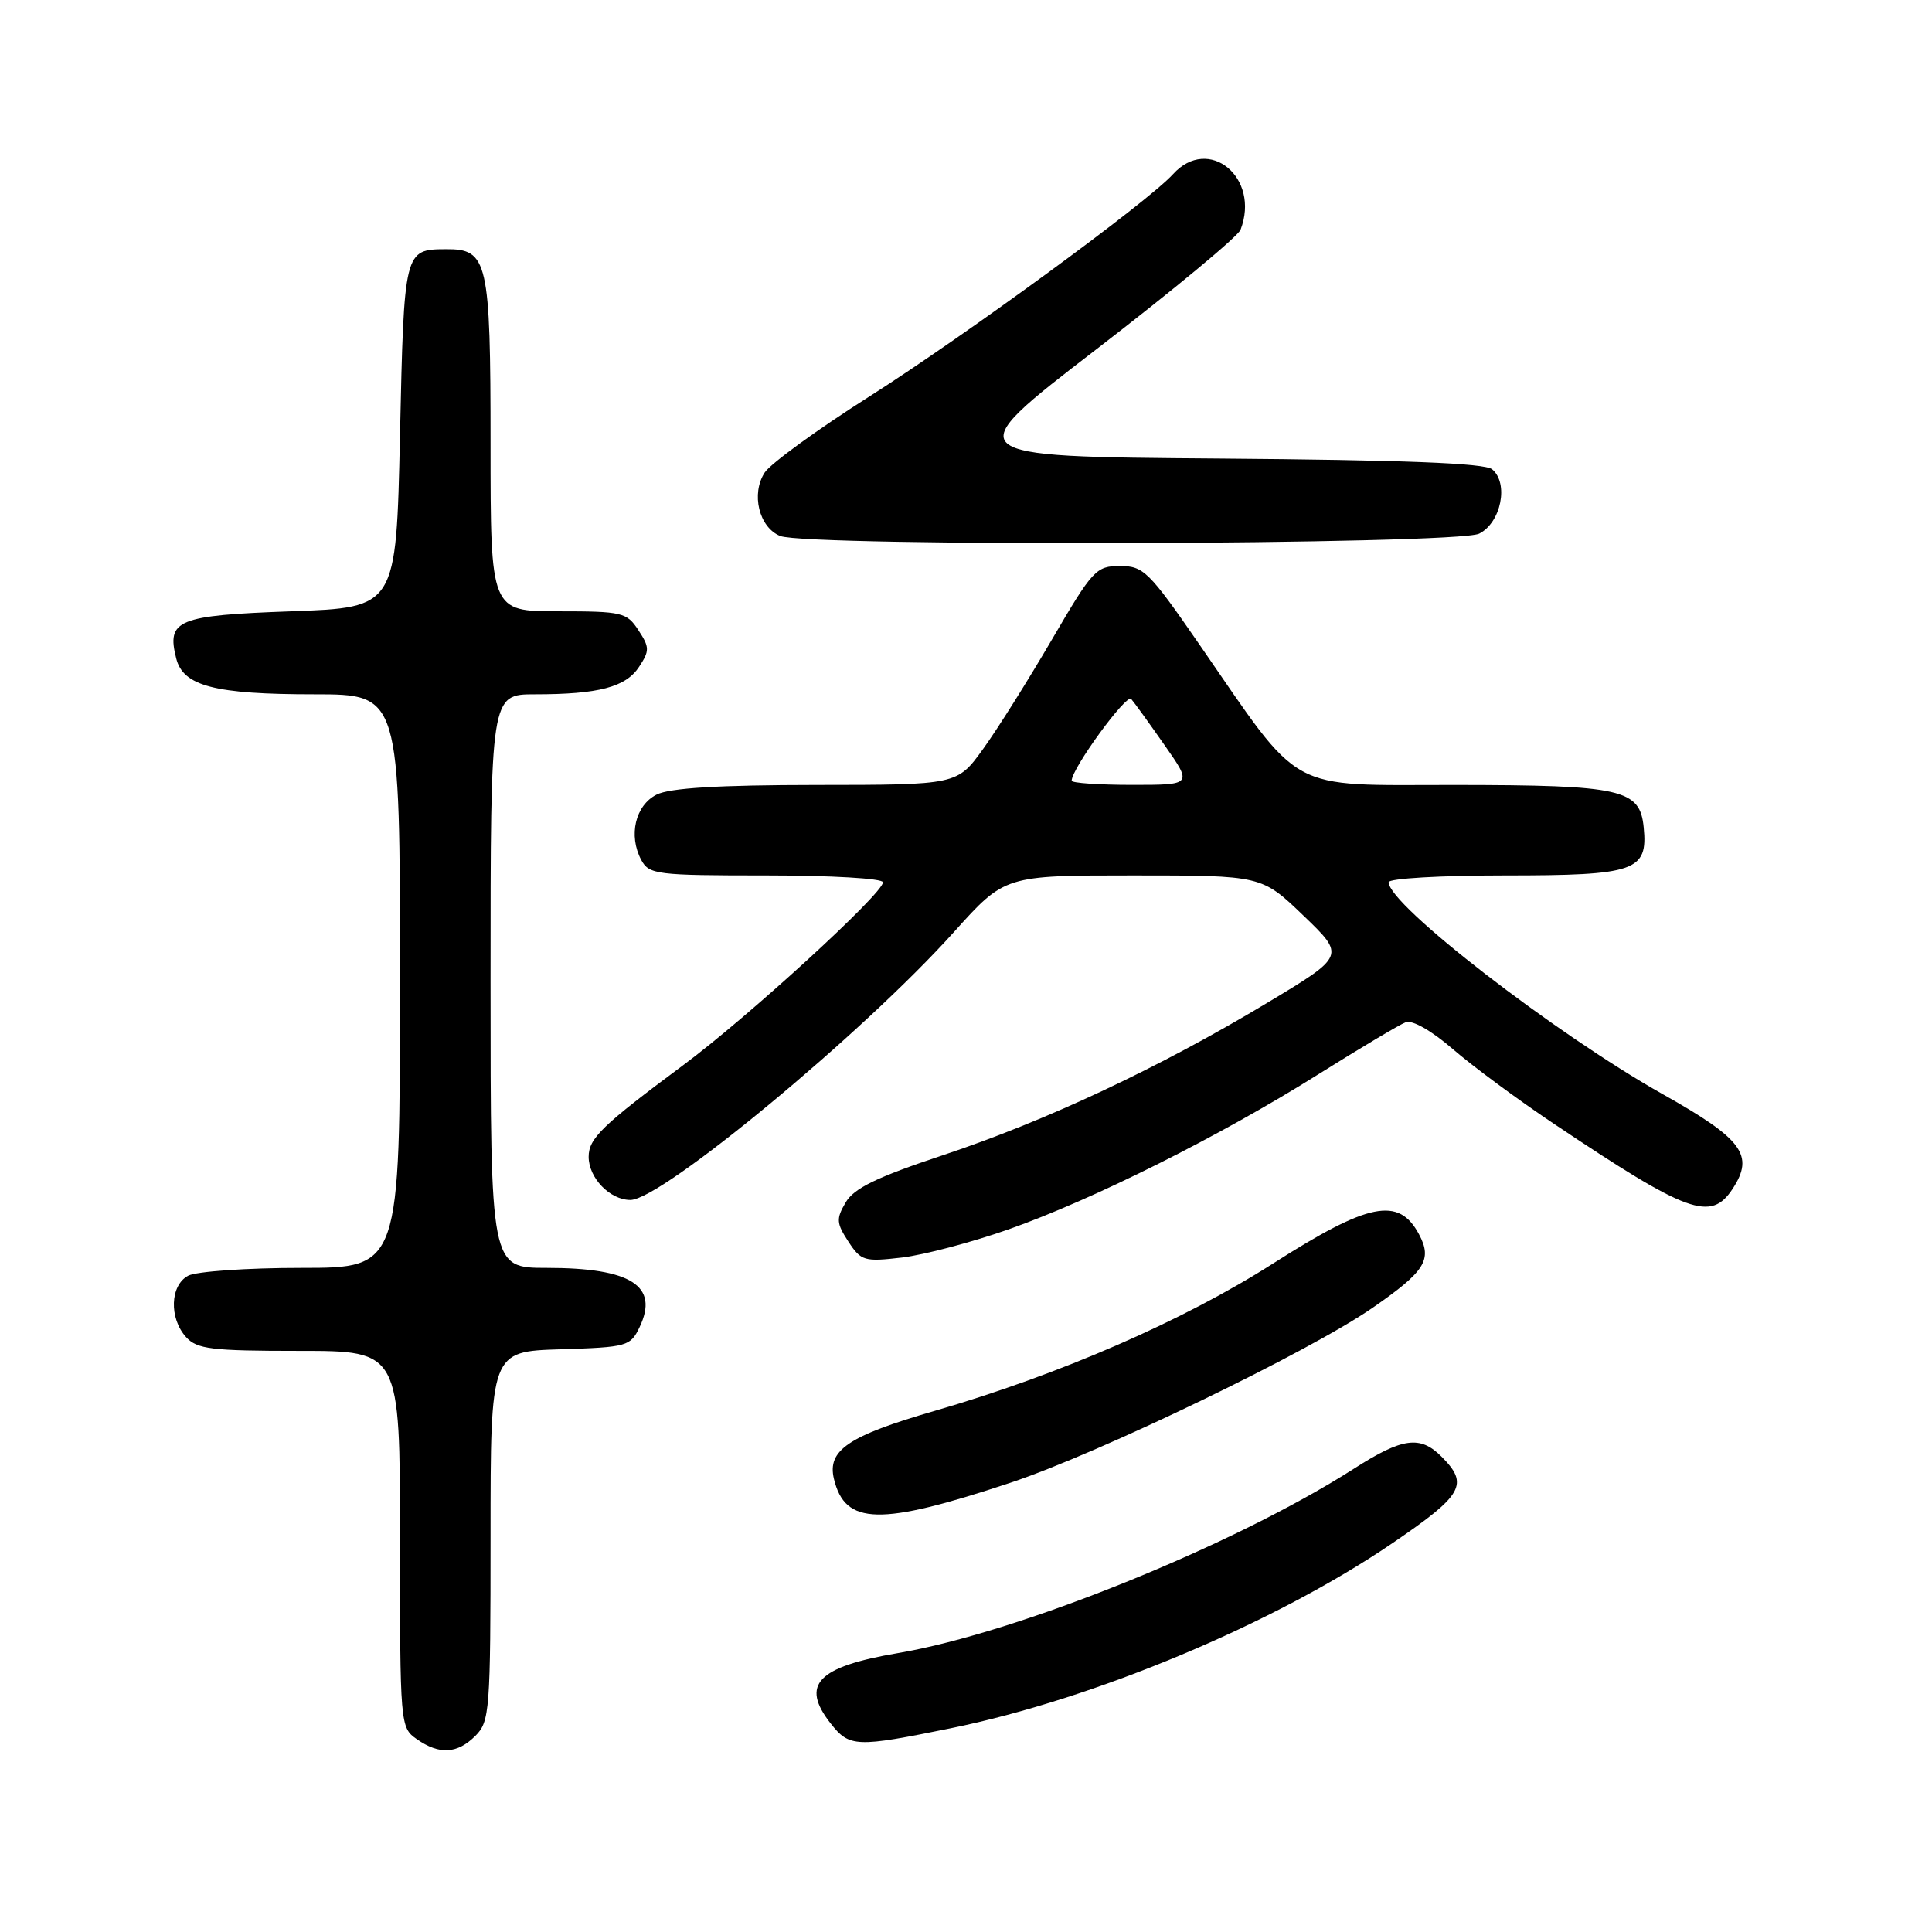 <?xml version="1.0" encoding="UTF-8" standalone="no"?>
<!DOCTYPE svg PUBLIC "-//W3C//DTD SVG 1.1//EN" "http://www.w3.org/Graphics/SVG/1.1/DTD/svg11.dtd" >
<svg xmlns="http://www.w3.org/2000/svg" xmlns:xlink="http://www.w3.org/1999/xlink" version="1.1" viewBox="0 0 256 256">
 <g >
 <path fill="currentColor"
d=" M 63.00 230.00 C 64.89 228.11 65.00 226.67 65.00 203.54 C 65.00 179.08 65.00 179.08 74.24 178.79 C 83.13 178.51 83.53 178.40 84.75 175.85 C 87.36 170.38 83.63 168.00 72.45 168.00 C 65.00 168.00 65.00 168.00 65.00 130.00 C 65.00 92.00 65.00 92.00 70.88 92.00 C 79.31 92.00 82.92 91.05 84.68 88.36 C 86.09 86.22 86.08 85.77 84.59 83.50 C 83.05 81.14 82.45 81.00 73.98 81.00 C 65.00 81.00 65.00 81.00 65.00 58.83 C 65.00 34.56 64.64 32.98 59.10 33.02 C 53.55 33.05 53.54 33.09 53.00 57.71 C 52.50 80.50 52.50 80.50 38.61 81.00 C 23.49 81.54 22.06 82.13 23.35 87.25 C 24.27 90.91 28.45 92.00 41.65 92.00 C 53.00 92.00 53.00 92.00 53.00 130.00 C 53.00 168.00 53.00 168.00 39.93 168.00 C 32.75 168.00 26.00 168.47 24.93 169.04 C 22.53 170.32 22.39 174.66 24.65 177.17 C 26.10 178.77 28.00 179.00 39.65 179.00 C 53.00 179.00 53.00 179.00 53.00 203.94 C 53.00 228.59 53.03 228.91 55.22 230.44 C 58.21 232.54 60.60 232.40 63.00 230.00 Z  M 125.99 229.00 C 145.04 225.12 168.92 215.11 184.56 204.44 C 193.90 198.07 194.68 196.68 191.00 193.00 C 188.17 190.17 185.83 190.49 179.37 194.63 C 163.50 204.78 134.94 216.33 119.00 219.04 C 108.29 220.86 106.03 223.22 110.07 228.37 C 112.56 231.53 113.43 231.56 125.99 229.00 Z  M 133.86 196.48 C 145.62 192.57 173.46 179.13 181.92 173.26 C 188.85 168.46 189.82 166.91 188.02 163.54 C 185.34 158.53 181.36 159.33 168.69 167.42 C 156.80 175.01 140.40 182.15 123.78 186.97 C 112.39 190.27 109.59 192.17 110.50 195.96 C 111.98 202.11 116.57 202.22 133.86 196.48 Z  M 133.66 162.89 C 144.87 158.93 161.62 150.55 174.64 142.38 C 180.22 138.88 185.45 135.76 186.27 135.45 C 187.14 135.12 189.69 136.57 192.51 139.01 C 195.13 141.28 201.15 145.73 205.89 148.90 C 223.70 160.83 226.70 161.92 229.59 157.51 C 232.49 153.07 230.92 150.94 220.33 144.99 C 206.06 136.96 184.00 119.90 184.00 116.90 C 184.00 116.40 190.94 116.00 199.43 116.00 C 216.71 116.00 218.37 115.43 217.80 109.65 C 217.31 104.56 214.94 104.03 192.83 104.01 C 170.25 104.00 172.71 105.36 158.88 85.33 C 152.24 75.71 151.52 75.00 148.41 75.00 C 145.24 75.00 144.78 75.50 139.38 84.75 C 136.25 90.11 132.15 96.64 130.26 99.25 C 126.83 104.00 126.83 104.00 108.16 104.01 C 95.18 104.02 88.74 104.41 87.00 105.29 C 84.18 106.71 83.24 110.72 84.97 113.95 C 86.01 115.88 86.97 116.00 101.54 116.00 C 110.11 116.00 117.00 116.40 117.00 116.91 C 117.00 118.40 99.10 134.78 90.50 141.16 C 79.78 149.12 78.00 150.85 78.00 153.28 C 78.00 156.08 80.82 159.00 83.53 159.00 C 87.67 159.00 114.39 136.87 126.41 123.49 C 133.14 116.00 133.14 116.00 150.16 116.00 C 167.18 116.00 167.18 116.00 172.72 121.33 C 178.27 126.66 178.27 126.66 167.88 132.90 C 153.62 141.47 138.66 148.50 125.00 153.05 C 116.18 155.98 113.16 157.44 112.06 159.32 C 110.78 161.50 110.82 162.07 112.41 164.51 C 114.10 167.09 114.52 167.21 119.52 166.63 C 122.44 166.28 128.81 164.60 133.66 162.89 Z  M 196.00 70.71 C 198.90 69.25 199.95 64.03 197.71 62.18 C 196.74 61.37 185.97 60.95 161.56 60.76 C 126.79 60.50 126.79 60.50 145.28 46.28 C 155.45 38.45 164.04 31.33 164.38 30.44 C 167.04 23.53 160.15 17.86 155.43 23.08 C 152.12 26.74 127.91 44.46 115.13 52.58 C 108.32 56.90 102.12 61.42 101.33 62.61 C 99.49 65.43 100.57 69.88 103.38 71.02 C 106.98 72.47 193.06 72.19 196.00 70.71 Z  M 142.00 103.45 C 142.00 101.84 149.26 91.88 149.89 92.62 C 150.31 93.10 152.30 95.86 154.32 98.75 C 158.00 104.00 158.00 104.00 150.00 104.00 C 145.60 104.00 142.00 103.75 142.00 103.45 Z "/>
</g>
</svg>